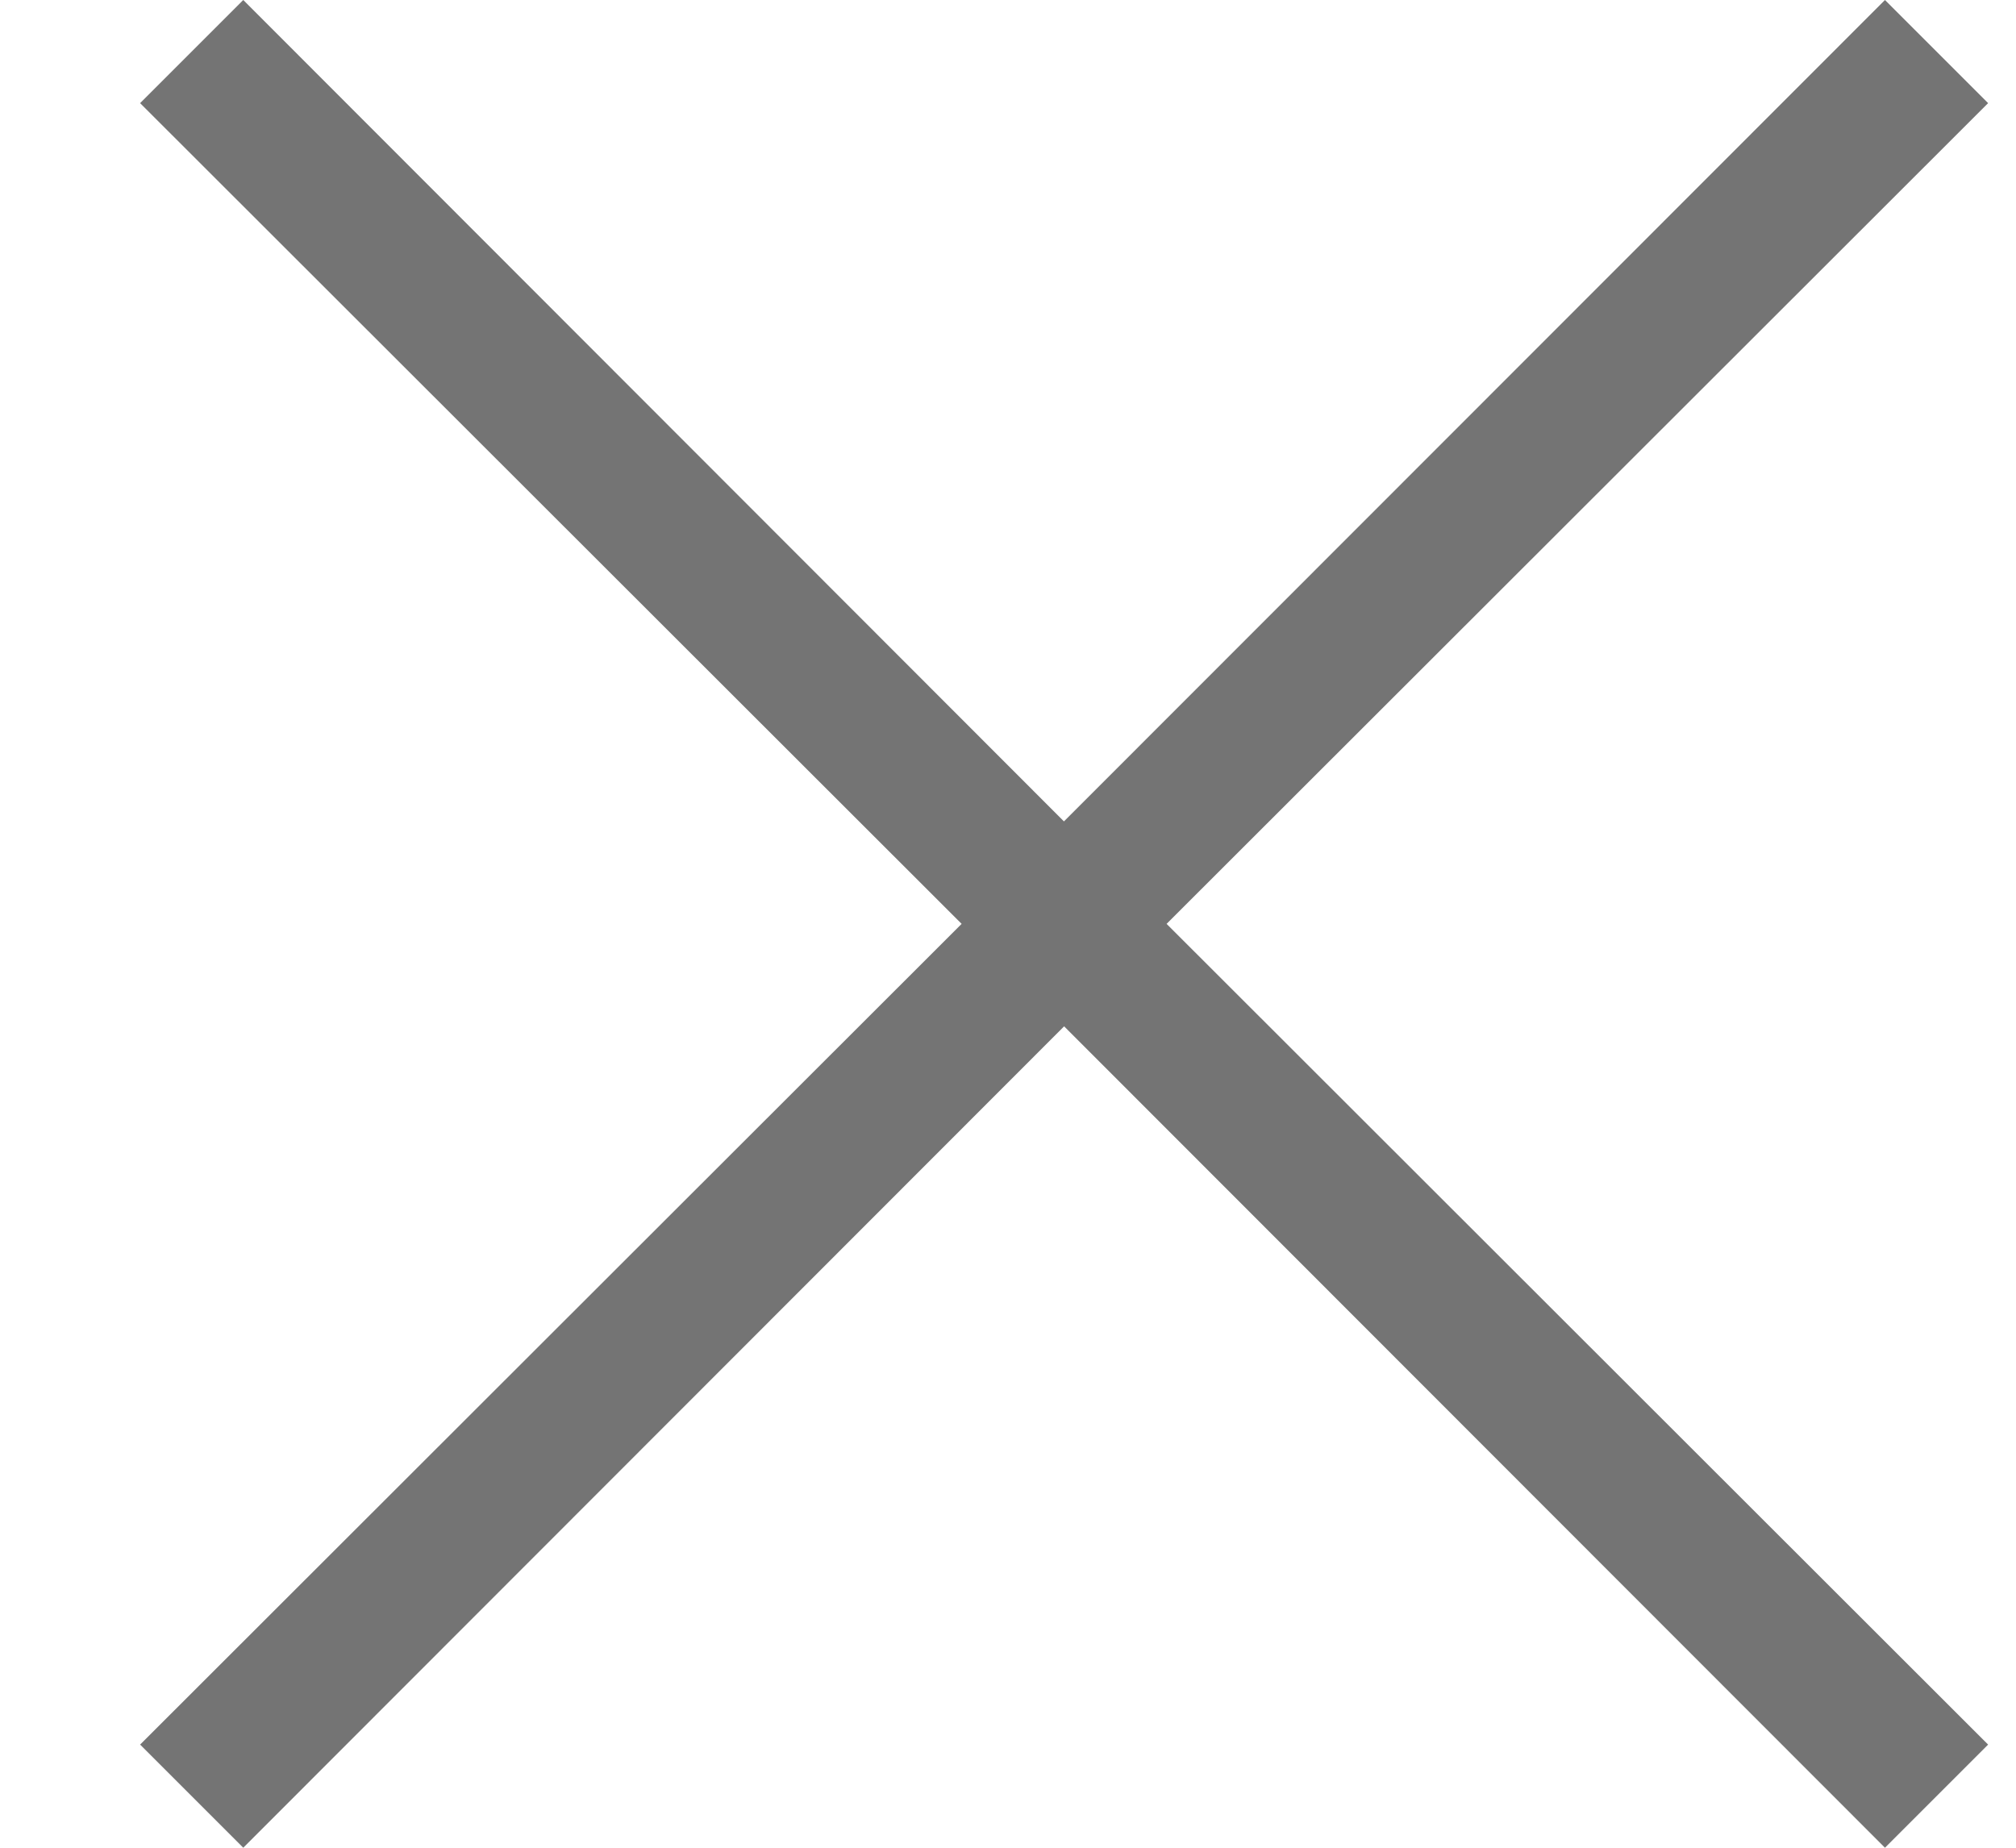 <svg width="12" height="11" viewBox="0 0 12 11" fill="none" xmlns="http://www.w3.org/2000/svg"><path d="M11.834.614L11.22 0 6.333 4.89 1.448 0 .834.614 5.724 5.5l-4.89 4.886.614.614 4.886-4.89L11.22 11l.614-.614L6.944 5.5l4.89-4.886z" fill="#747474"/></svg>